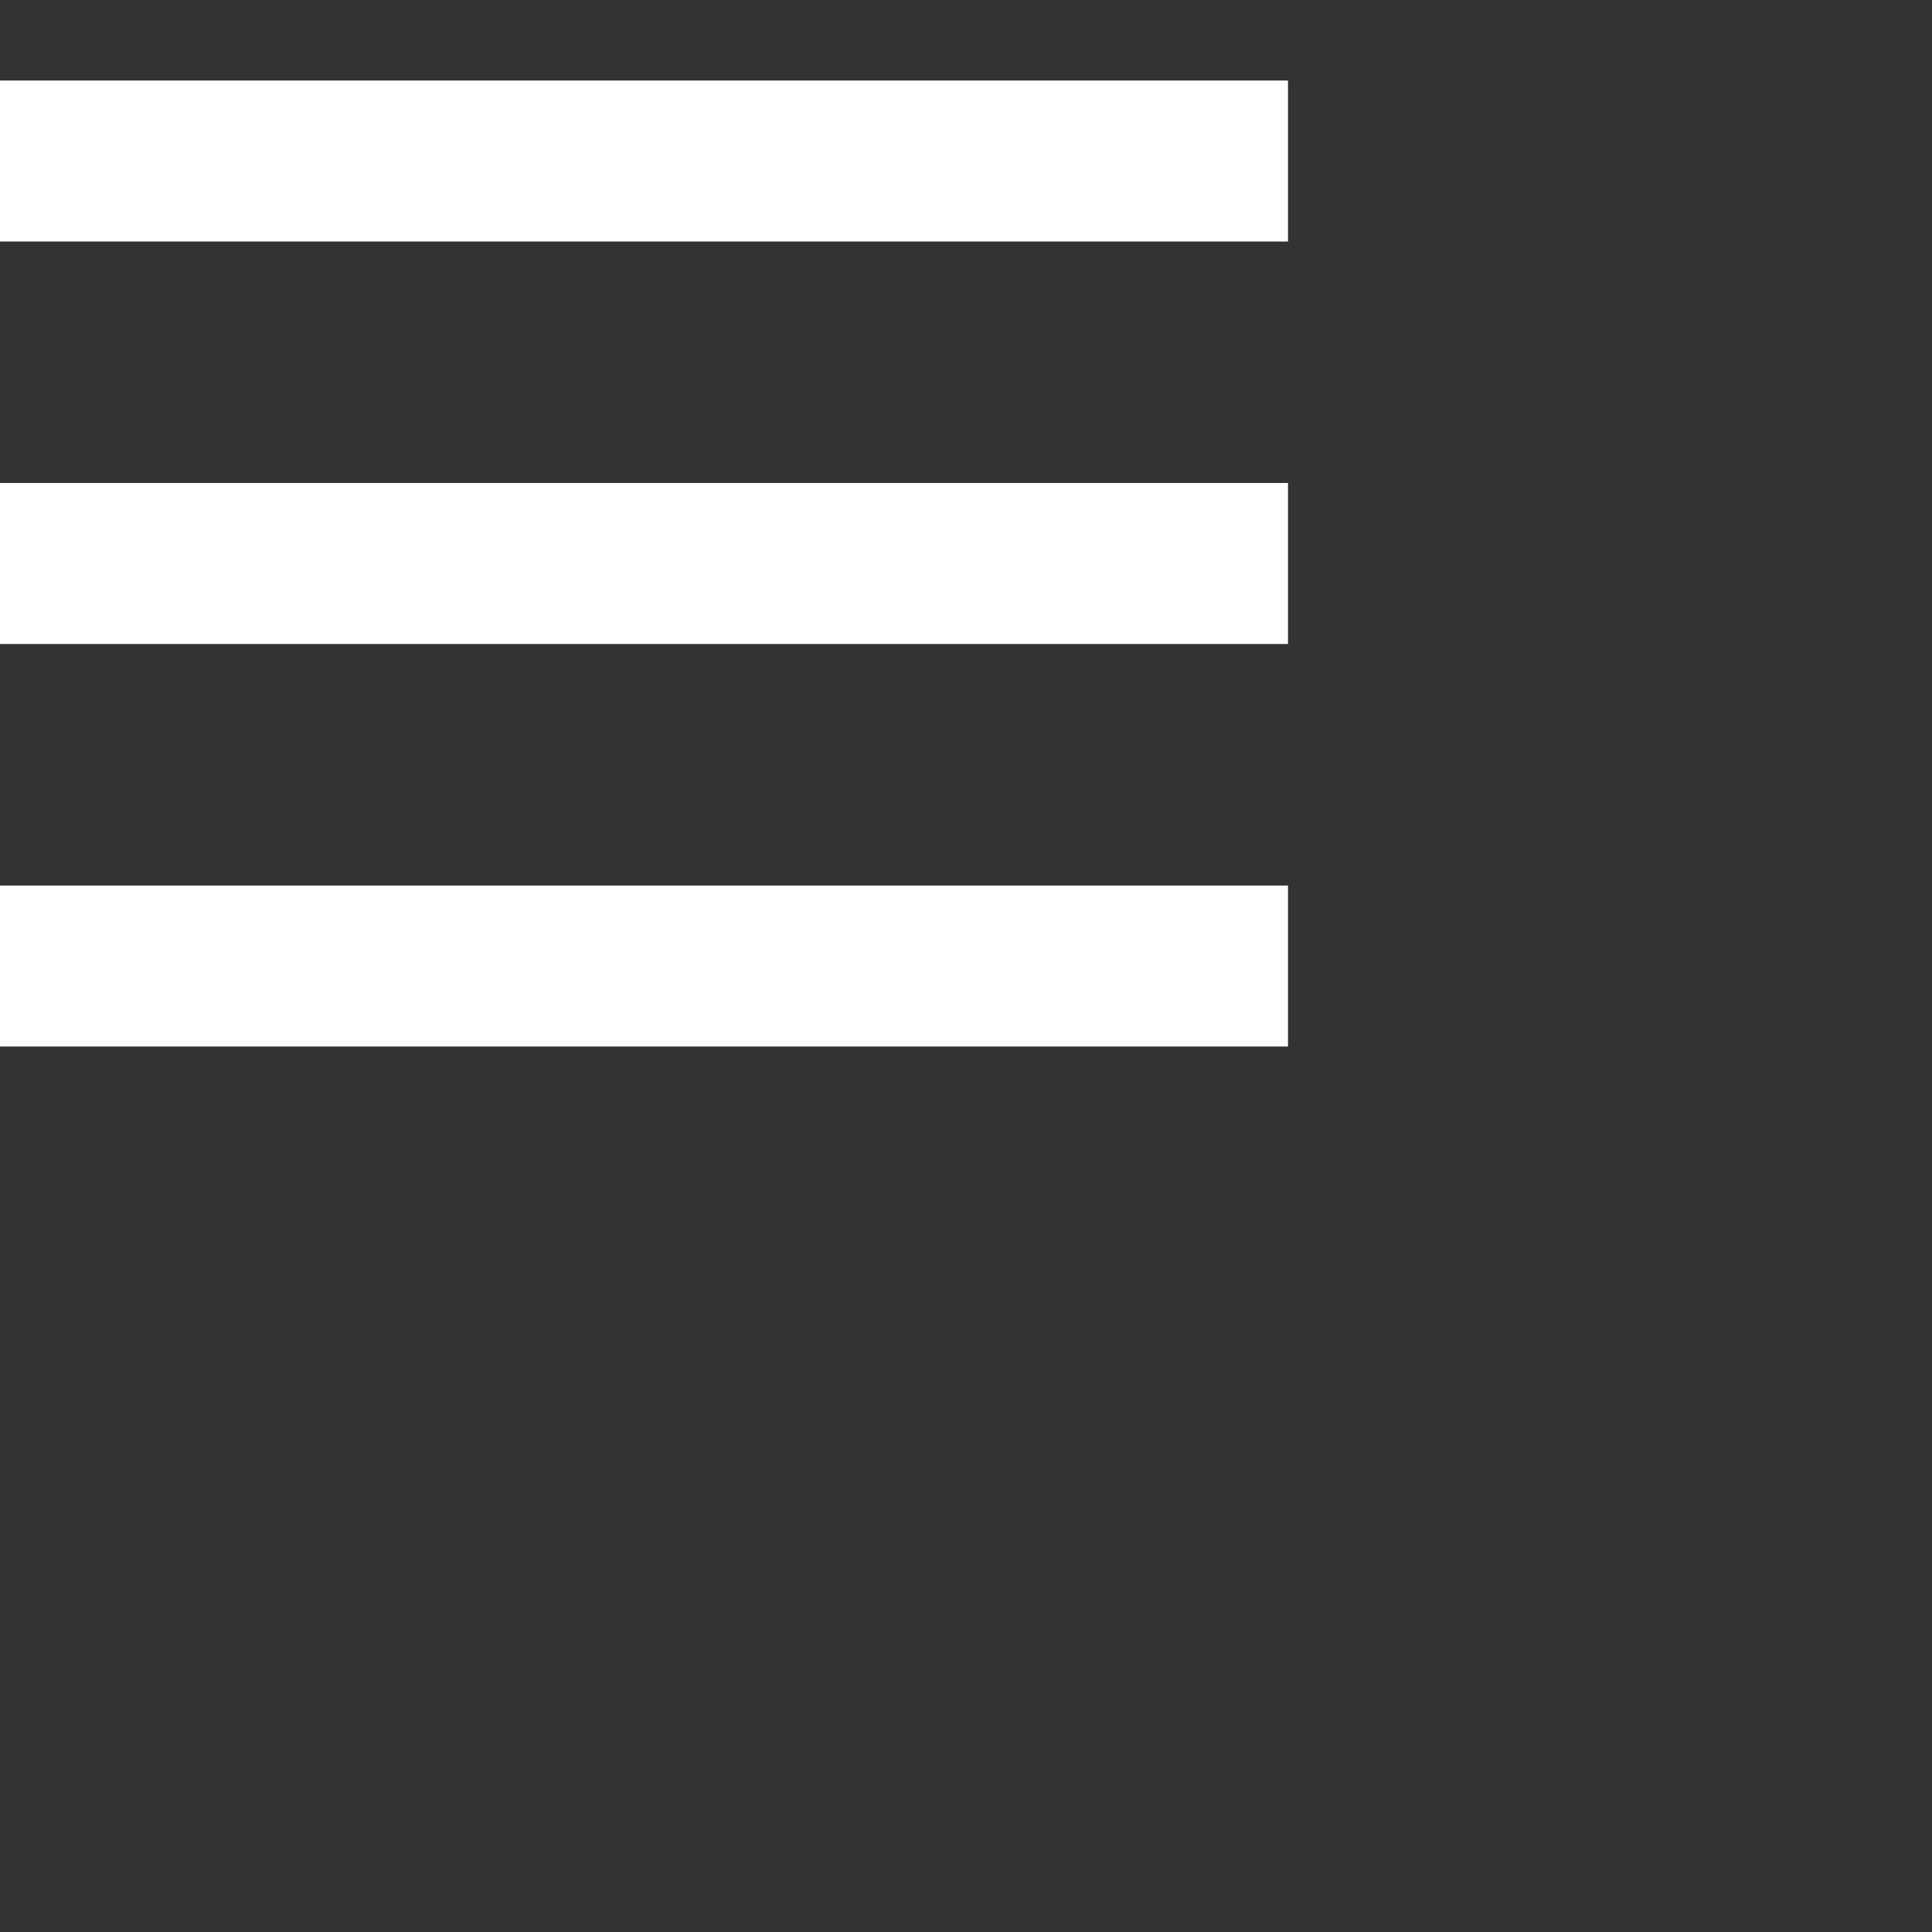 <svg xmlns="http://www.w3.org/2000/svg" height="24px" viewBox="5 5 24 24" width="24px" fill="white"><rect x="5" y="5" width="24" height="24" fill="#333333" stroke="none"/><path d="M0 0h24v24H0V0z" fill="none"/><path d="M3 18h18v-2H3v2zm0-5h18v-2H3v2zm0-7v2h18V6H3z"/></svg>